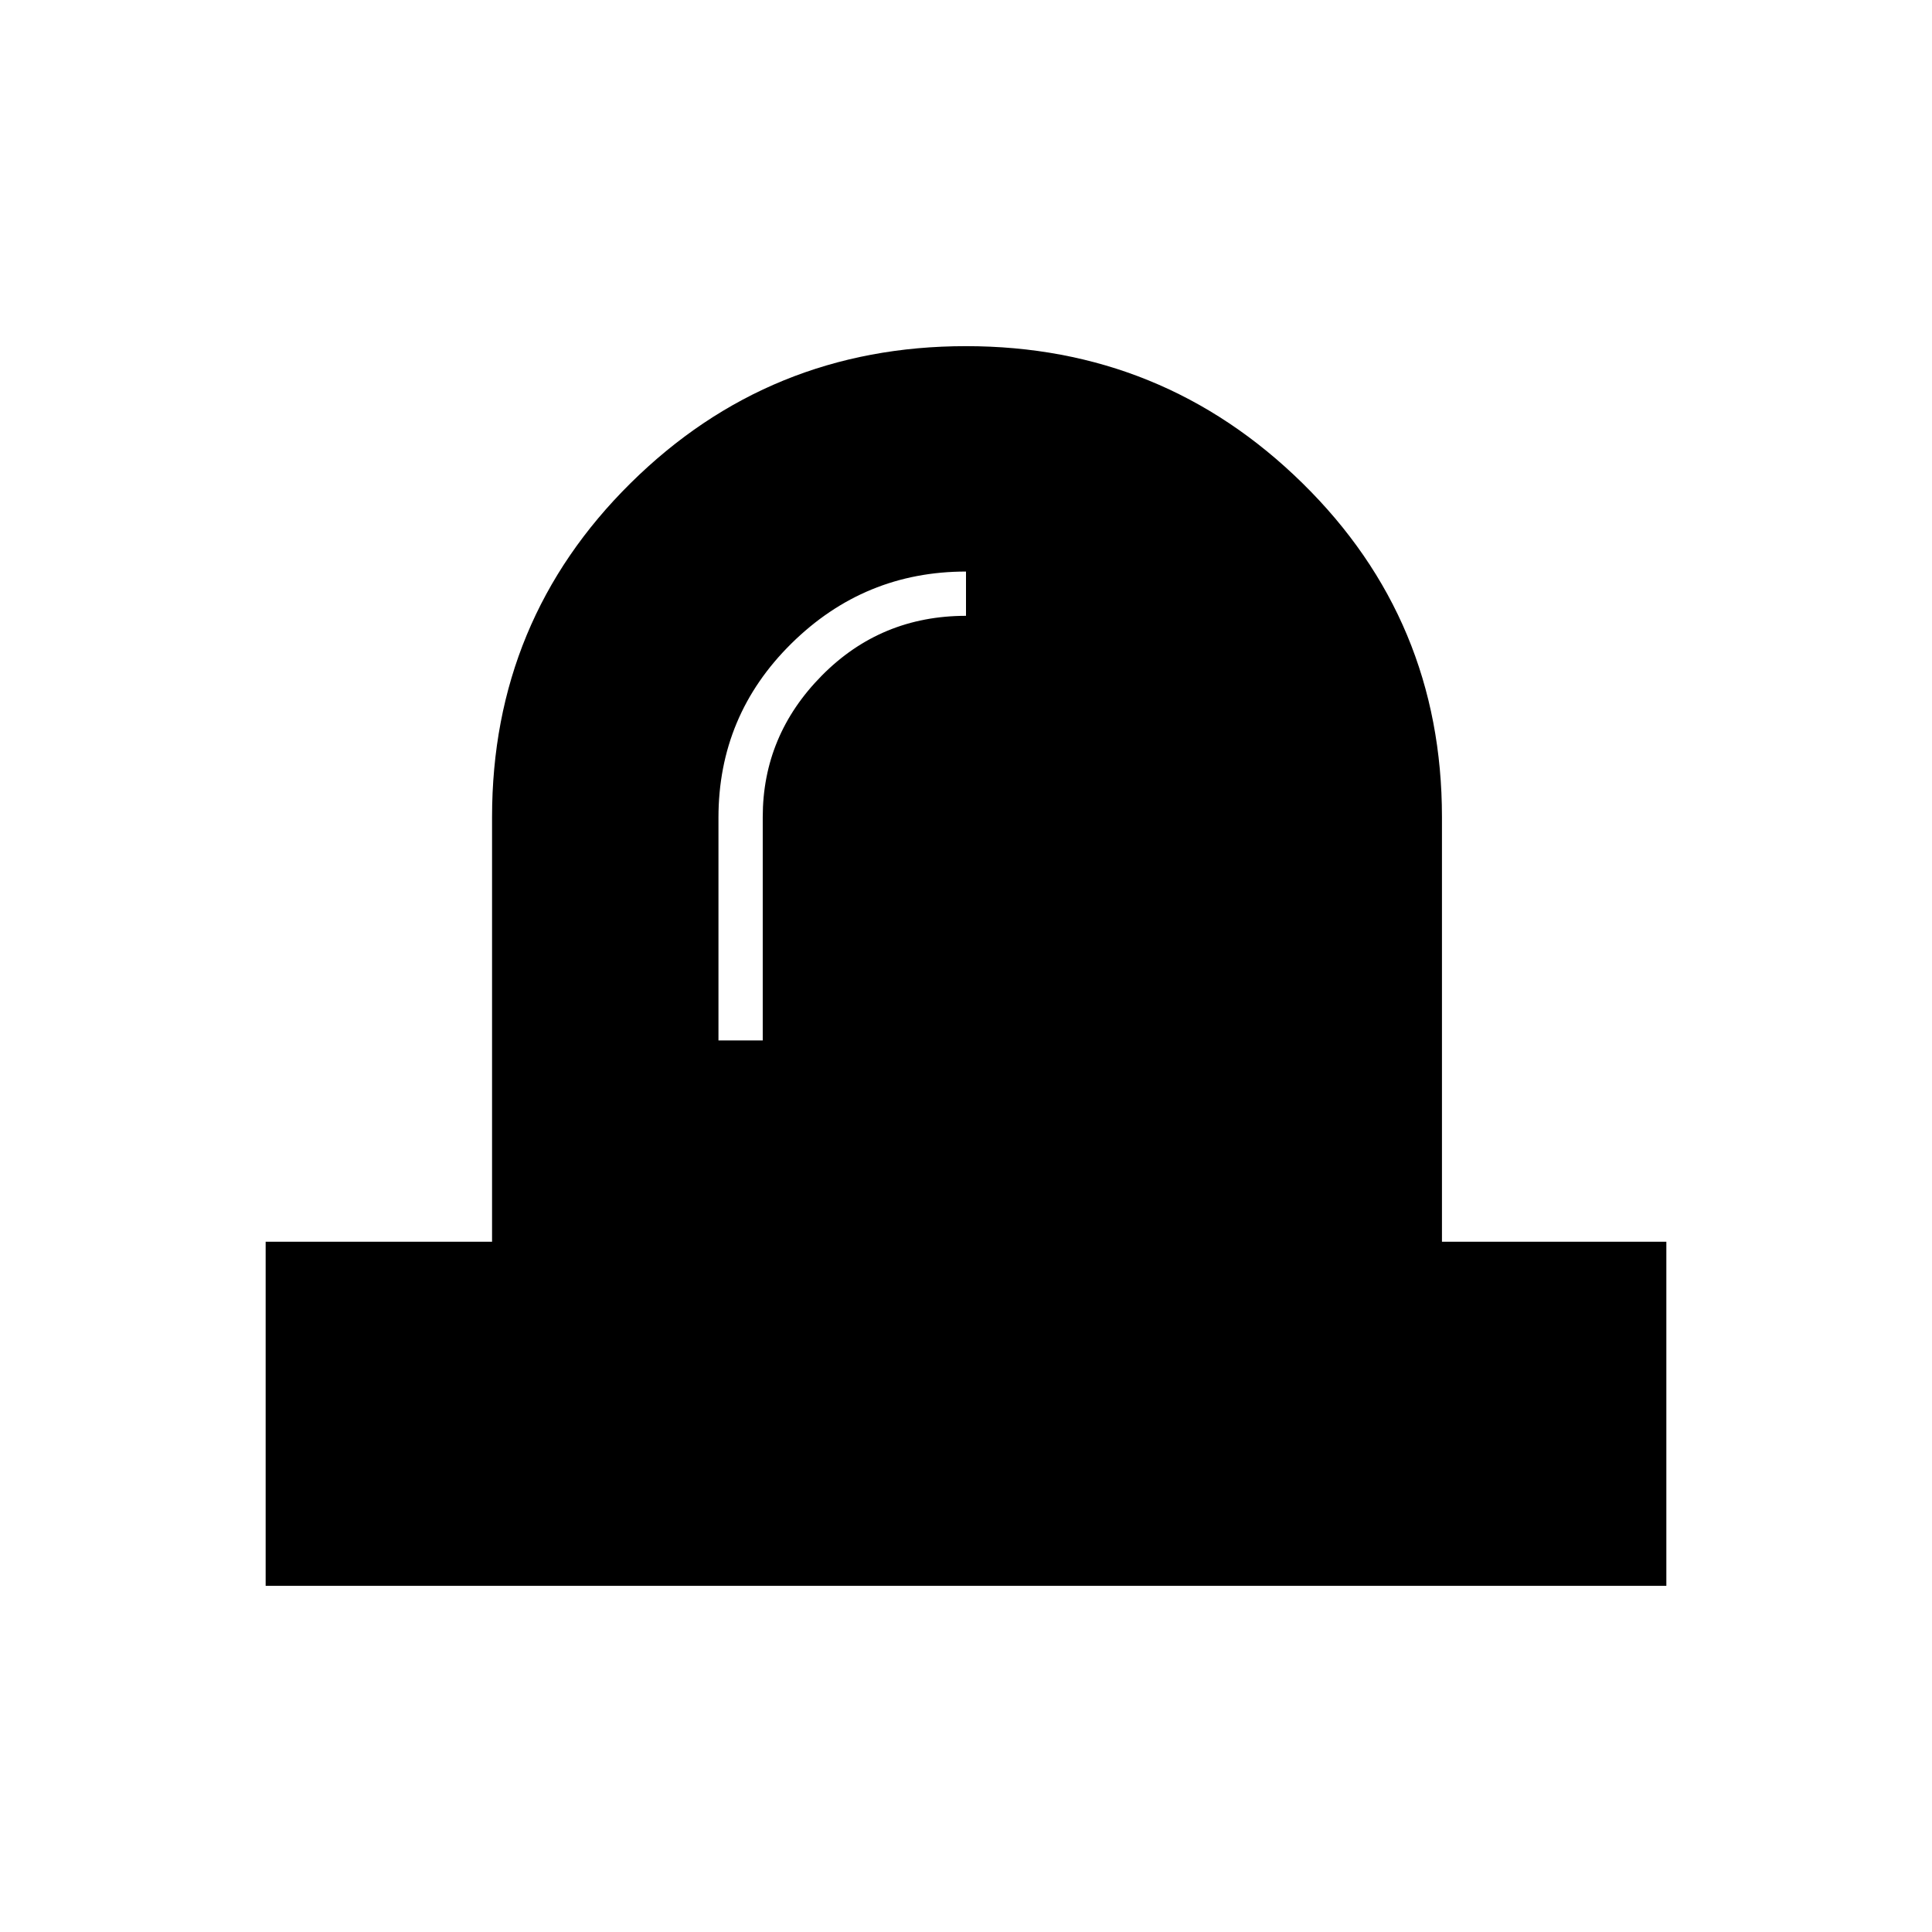 <svg xmlns="http://www.w3.org/2000/svg" height="48" viewBox="0 -960 960 960" width="48"><path d="M357-443h22v-111q0-40.6 29.35-70.3Q437.7-654 480-654v-22q-50.5 0-86.75 35.75T357-553.68V-443ZM132-172v-171h112.5v-211q0-97.85 68.84-165.93Q382.17-788 480-788q97.84 0 167.17 68.07Q716.5-651.85 716.5-554v211H828v171H132Z"/></svg>